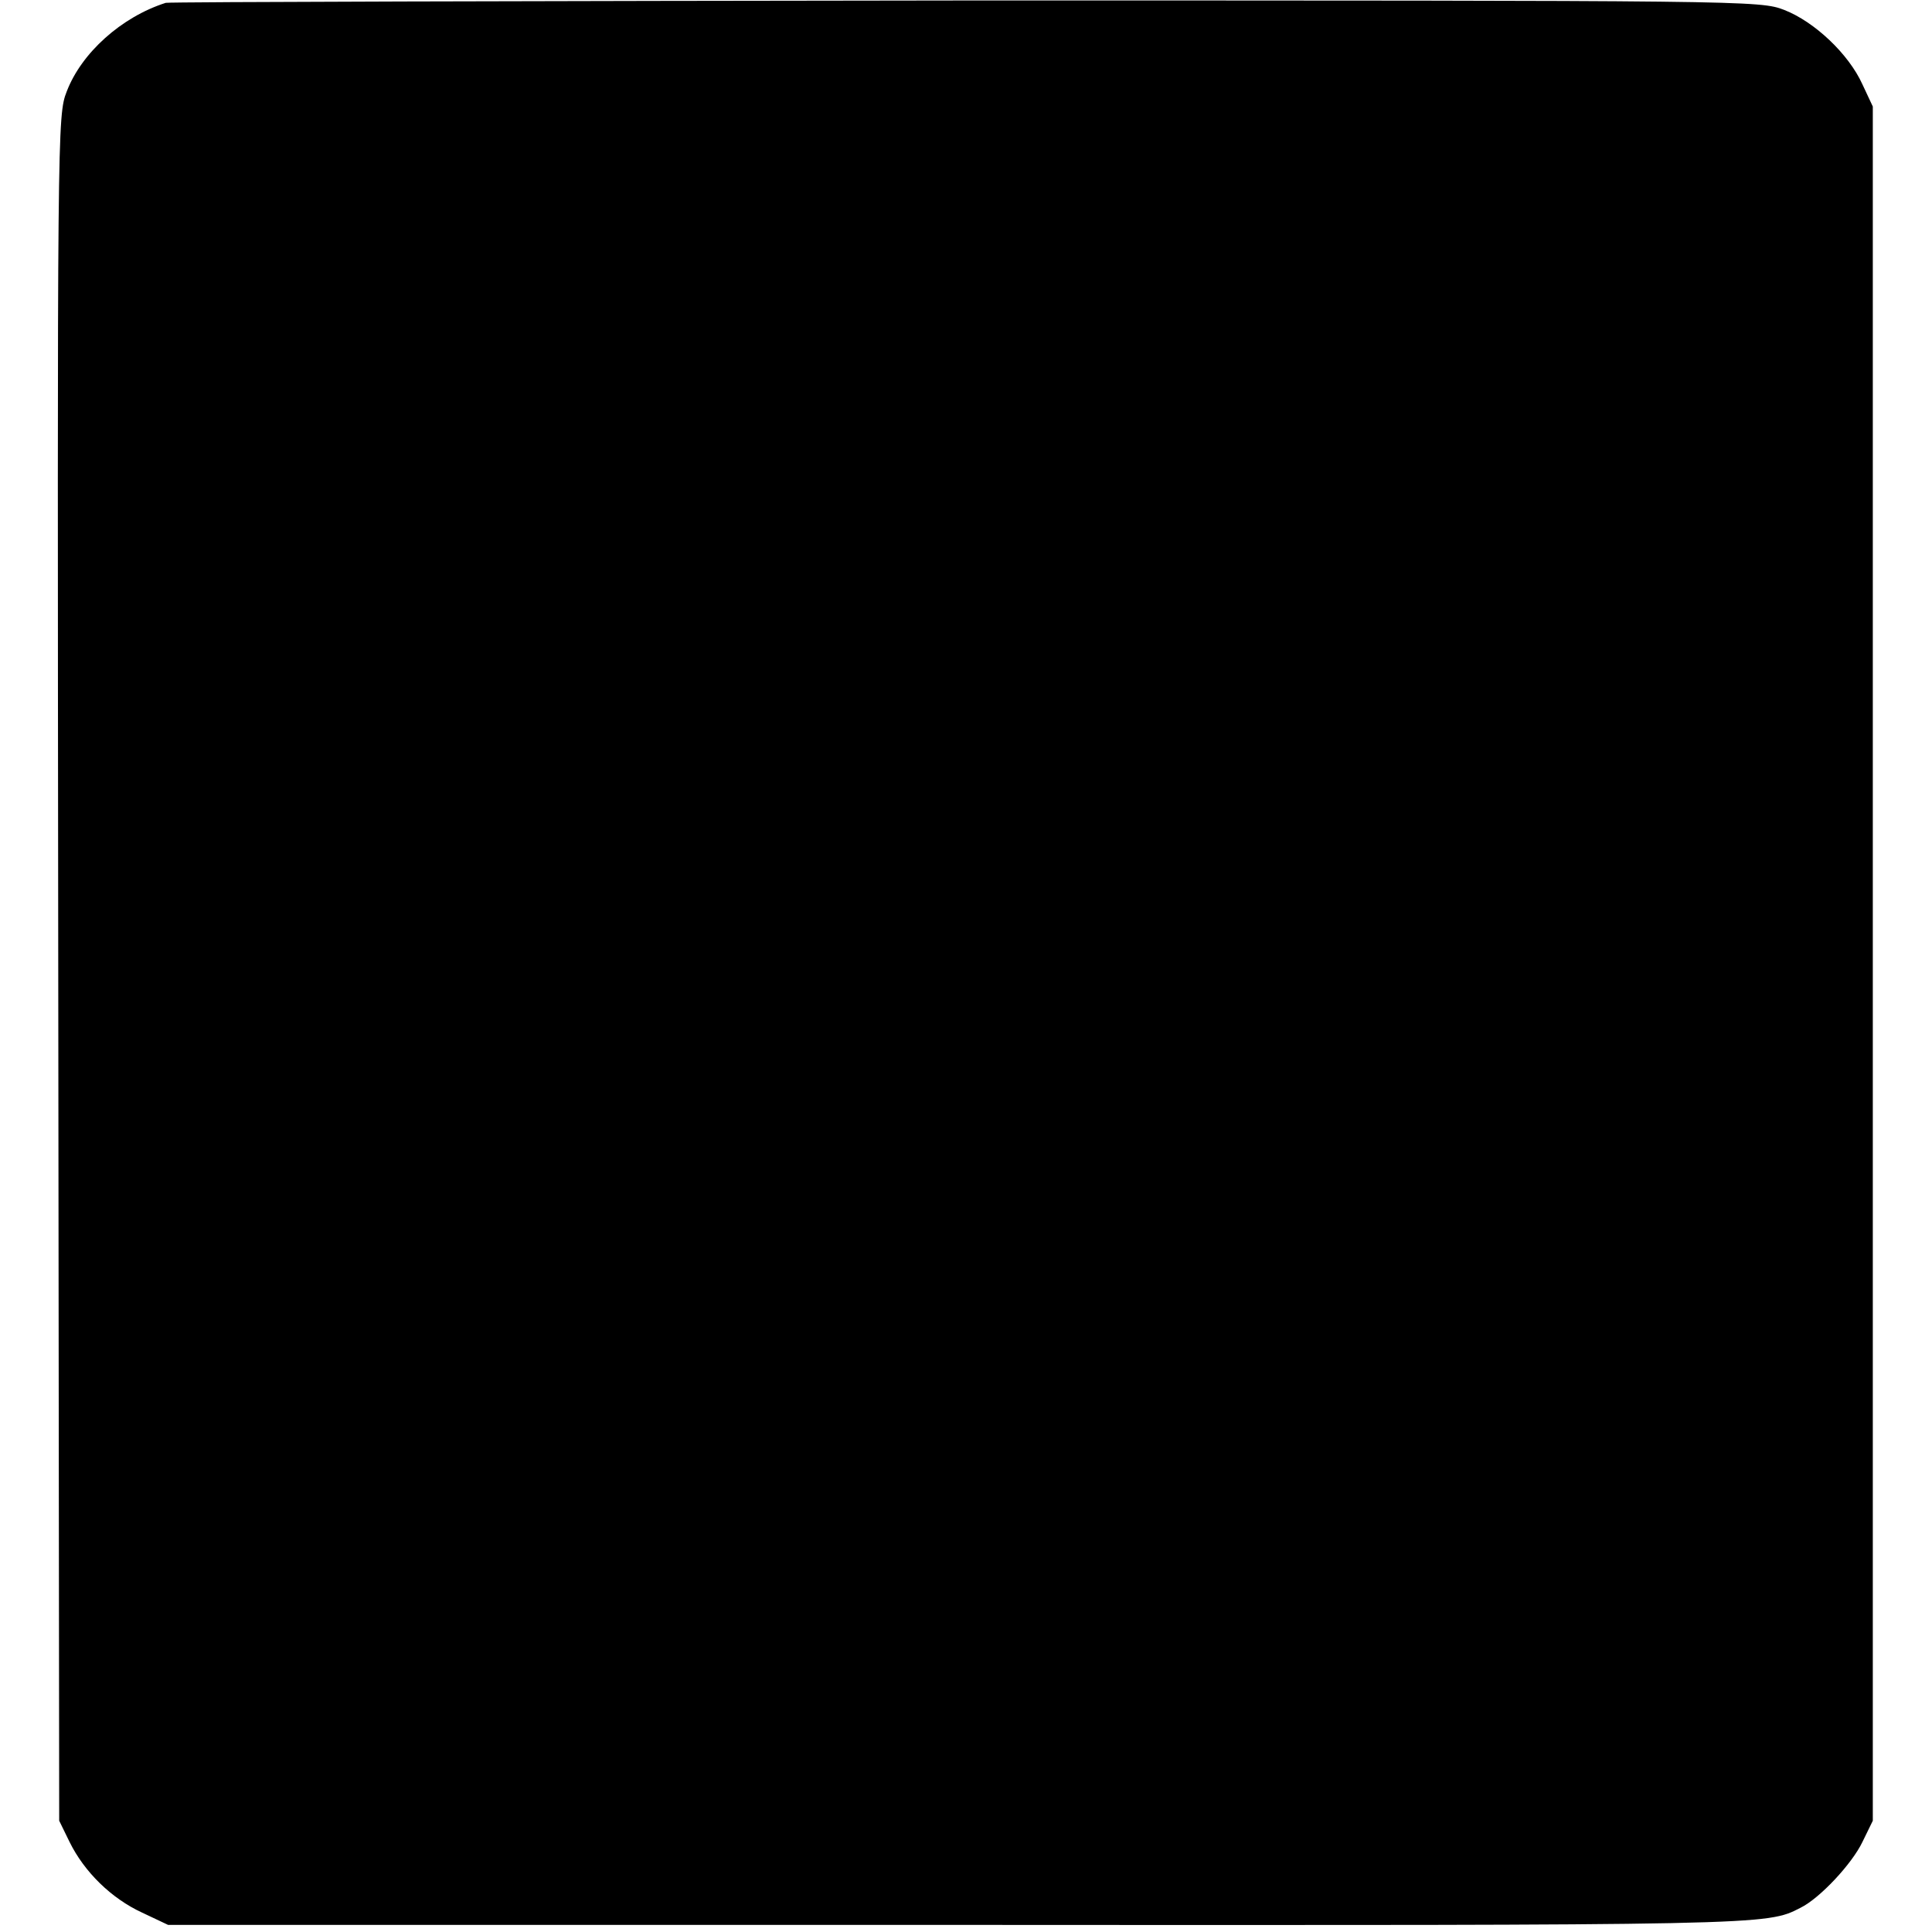 <?xml version="1.0" standalone="no"?>
<!DOCTYPE svg PUBLIC "-//W3C//DTD SVG 20010904//EN"
 "http://www.w3.org/TR/2001/REC-SVG-20010904/DTD/svg10.dtd">
<svg version="1.0" xmlns="http://www.w3.org/2000/svg"
 width="408pt" height="408pt" viewBox="0 0 408 408"
 preserveAspectRatio="xMidYMid meet">
<g transform="translate(0,408) scale(0.1,-0.1)"
fill="#000000" stroke="none">
<path d="M350 4074 c-94 -30 -178 -106 -209 -187 -20 -51 -20 -71 -18 -1852
l2 -1800 22 -45 c31 -63 88 -119 153 -149 l55 -26 1670 0 c1713 -1 1705 -1
1777 36 41 20 109 93 131 139 l22 45 0 1810 0 1810 -22 47 c-29 64 -101 132
-165 157 -52 20 -71 20 -1728 20 -921 -1 -1682 -3 -1690 -5z"/>
</g>
</svg>
